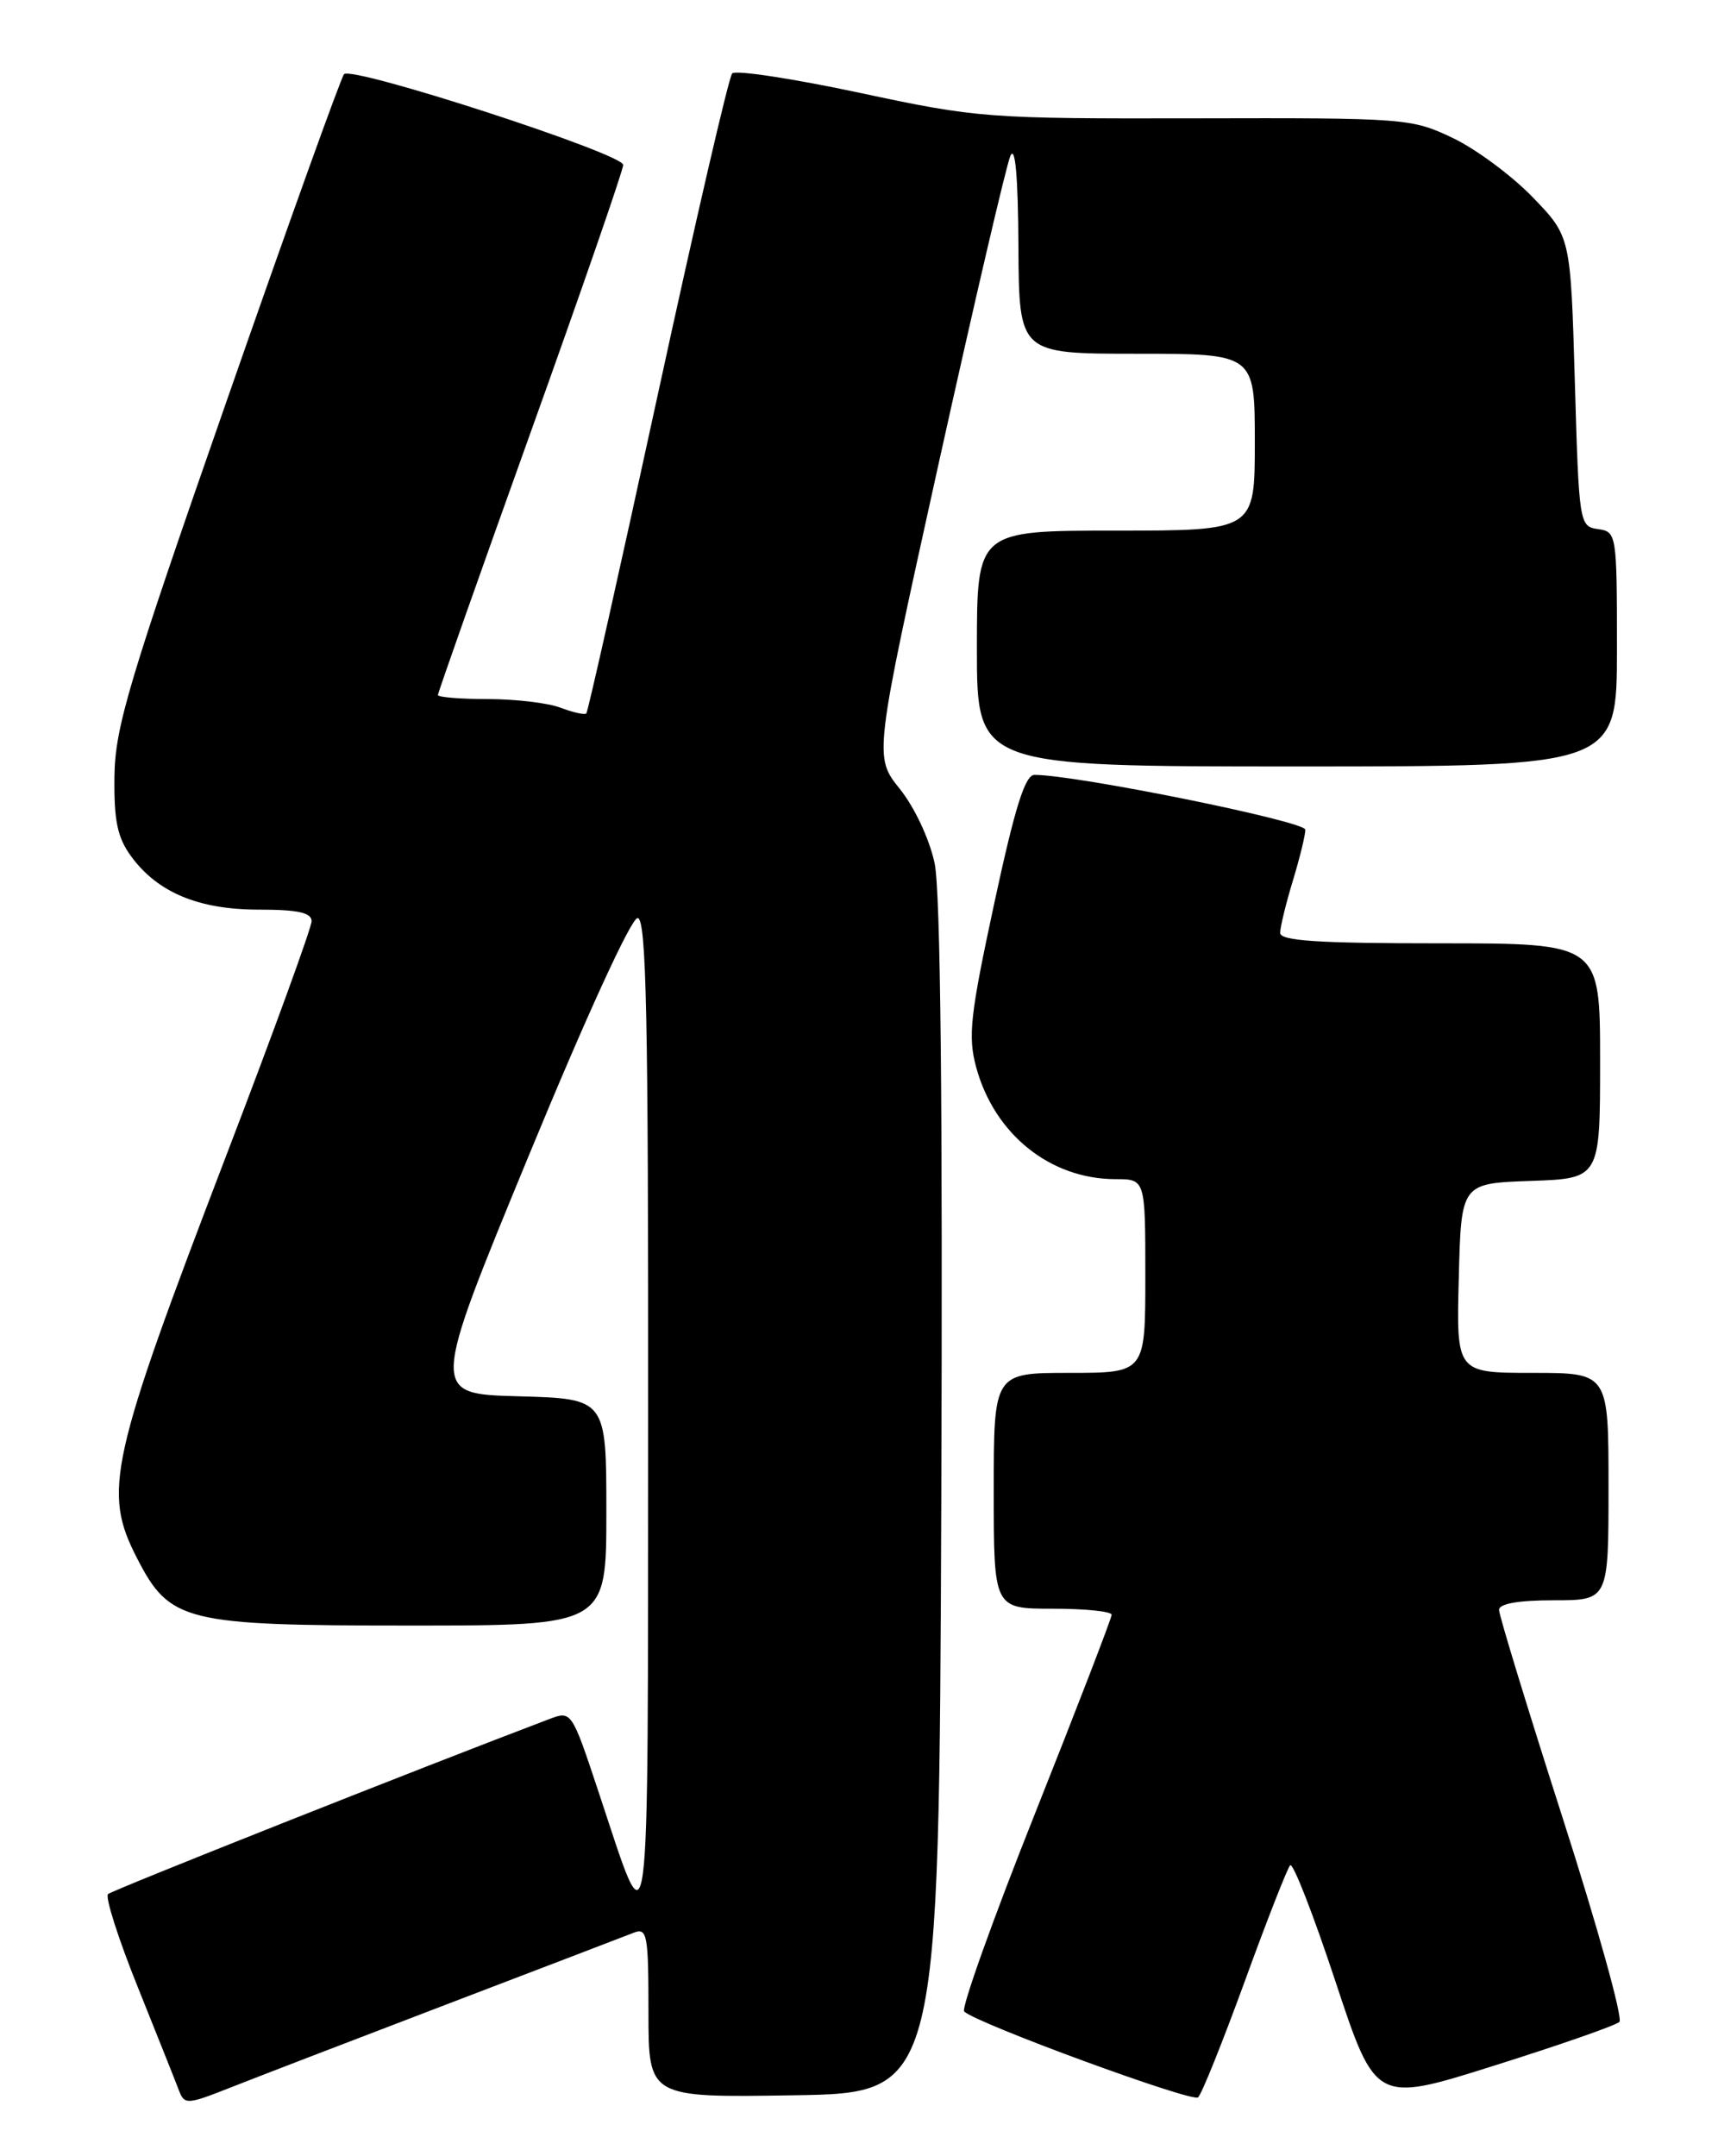 <?xml version="1.0" encoding="UTF-8" standalone="no"?>
<!DOCTYPE svg PUBLIC "-//W3C//DTD SVG 1.1//EN" "http://www.w3.org/Graphics/SVG/1.1/DTD/svg11.dtd" >
<svg xmlns="http://www.w3.org/2000/svg" xmlns:xlink="http://www.w3.org/1999/xlink" version="1.1" viewBox="0 0 204 256">
 <g >
 <path fill="currentColor"
d=" M 53.00 237.99 C 64.28 233.68 74.29 229.85 75.25 229.47 C 76.85 228.85 77.00 229.67 77.00 238.92 C 77.00 249.05 77.00 249.05 94.25 248.77 C 111.50 248.50 111.50 248.50 111.77 178.00 C 111.95 131.26 111.68 105.81 110.98 102.50 C 110.38 99.65 108.60 95.85 106.84 93.66 C 103.77 89.83 103.77 89.83 111.43 55.16 C 115.65 36.10 119.49 19.60 119.98 18.50 C 120.55 17.20 120.89 20.97 120.93 29.25 C 121.00 42.00 121.00 42.00 135.00 42.00 C 149.00 42.00 149.00 42.00 149.00 52.50 C 149.00 63.00 149.00 63.00 132.50 63.00 C 116.00 63.00 116.00 63.00 116.00 77.00 C 116.00 91.00 116.00 91.00 154.00 91.00 C 192.00 91.00 192.00 91.00 192.00 77.07 C 192.00 63.38 191.96 63.13 189.75 62.82 C 187.54 62.51 187.49 62.20 187.00 45.29 C 186.50 28.08 186.50 28.08 182.00 23.42 C 179.53 20.86 175.25 17.69 172.50 16.38 C 167.62 14.05 166.87 13.99 142.00 14.05 C 117.20 14.10 116.11 14.02 102.08 11.02 C 94.15 9.33 87.33 8.29 86.94 8.72 C 86.54 9.15 82.56 26.35 78.09 46.94 C 73.62 67.53 69.81 84.53 69.62 84.71 C 69.43 84.90 68.06 84.59 66.57 84.03 C 65.09 83.46 61.20 83.00 57.93 83.00 C 54.67 83.00 52.00 82.78 52.00 82.52 C 52.00 82.25 56.95 68.23 63.00 51.36 C 69.05 34.50 74.00 20.19 74.00 19.58 C 74.00 18.25 41.80 7.79 40.85 8.81 C 40.50 9.19 34.24 26.60 26.95 47.50 C 15.30 80.87 13.67 86.31 13.59 92.17 C 13.52 97.44 13.94 99.44 15.57 101.67 C 18.72 105.97 23.58 108.00 30.75 108.00 C 35.37 108.00 37.00 108.36 37.00 109.37 C 37.00 110.12 32.49 122.52 26.97 136.92 C 12.98 173.46 12.19 177.04 16.25 184.96 C 20.16 192.58 21.85 193.00 48.73 193.00 C 72.00 193.00 72.00 193.00 72.00 179.53 C 72.00 166.07 72.00 166.07 61.56 165.78 C 51.12 165.50 51.12 165.50 62.77 137.25 C 69.54 120.82 74.95 109.00 75.71 109.00 C 76.75 109.00 76.99 120.53 76.96 168.75 C 76.92 234.41 77.31 231.49 71.09 212.80 C 67.87 203.10 67.87 203.10 65.18 204.12 C 49.74 209.97 13.35 224.41 12.83 224.88 C 12.46 225.22 14.06 230.22 16.39 236.00 C 18.71 241.78 20.91 247.29 21.27 248.25 C 21.90 249.89 22.26 249.87 27.22 247.91 C 30.12 246.76 41.72 242.30 53.00 237.99 Z  M 147.81 235.23 C 150.44 227.99 152.87 221.80 153.20 221.46 C 153.54 221.13 155.96 227.34 158.58 235.27 C 163.35 249.69 163.35 249.69 177.42 245.25 C 185.17 242.81 191.86 240.48 192.29 240.06 C 192.73 239.65 189.69 228.73 185.54 215.80 C 181.39 202.86 178.00 191.77 178.00 191.14 C 178.00 190.40 180.30 190.00 184.50 190.00 C 191.00 190.00 191.00 190.00 191.00 176.50 C 191.00 163.00 191.00 163.00 181.97 163.00 C 172.93 163.00 172.93 163.00 173.22 151.75 C 173.50 140.50 173.50 140.50 181.75 140.21 C 190.00 139.92 190.00 139.92 190.00 125.96 C 190.00 112.00 190.00 112.00 171.00 112.00 C 156.46 112.00 152.00 111.71 152.01 110.75 C 152.02 110.06 152.69 107.29 153.51 104.59 C 154.33 101.89 155.00 99.16 155.00 98.51 C 155.00 97.51 127.79 92.00 122.84 92.00 C 121.72 92.00 120.52 95.83 118.06 107.25 C 115.20 120.54 114.92 123.04 115.91 126.70 C 118.07 134.67 124.71 140.00 132.47 140.00 C 136.00 140.00 136.00 140.00 136.00 151.50 C 136.00 163.00 136.00 163.00 127.00 163.00 C 118.00 163.00 118.00 163.00 118.00 177.00 C 118.00 191.00 118.00 191.00 125.00 191.00 C 128.85 191.00 132.00 191.32 132.00 191.72 C 132.00 192.11 127.91 202.72 122.91 215.29 C 117.90 227.86 114.12 238.45 114.49 238.82 C 115.87 240.21 141.53 249.63 142.26 249.02 C 142.68 248.67 145.17 242.46 147.81 235.23 Z "/>
</g>
</svg>
